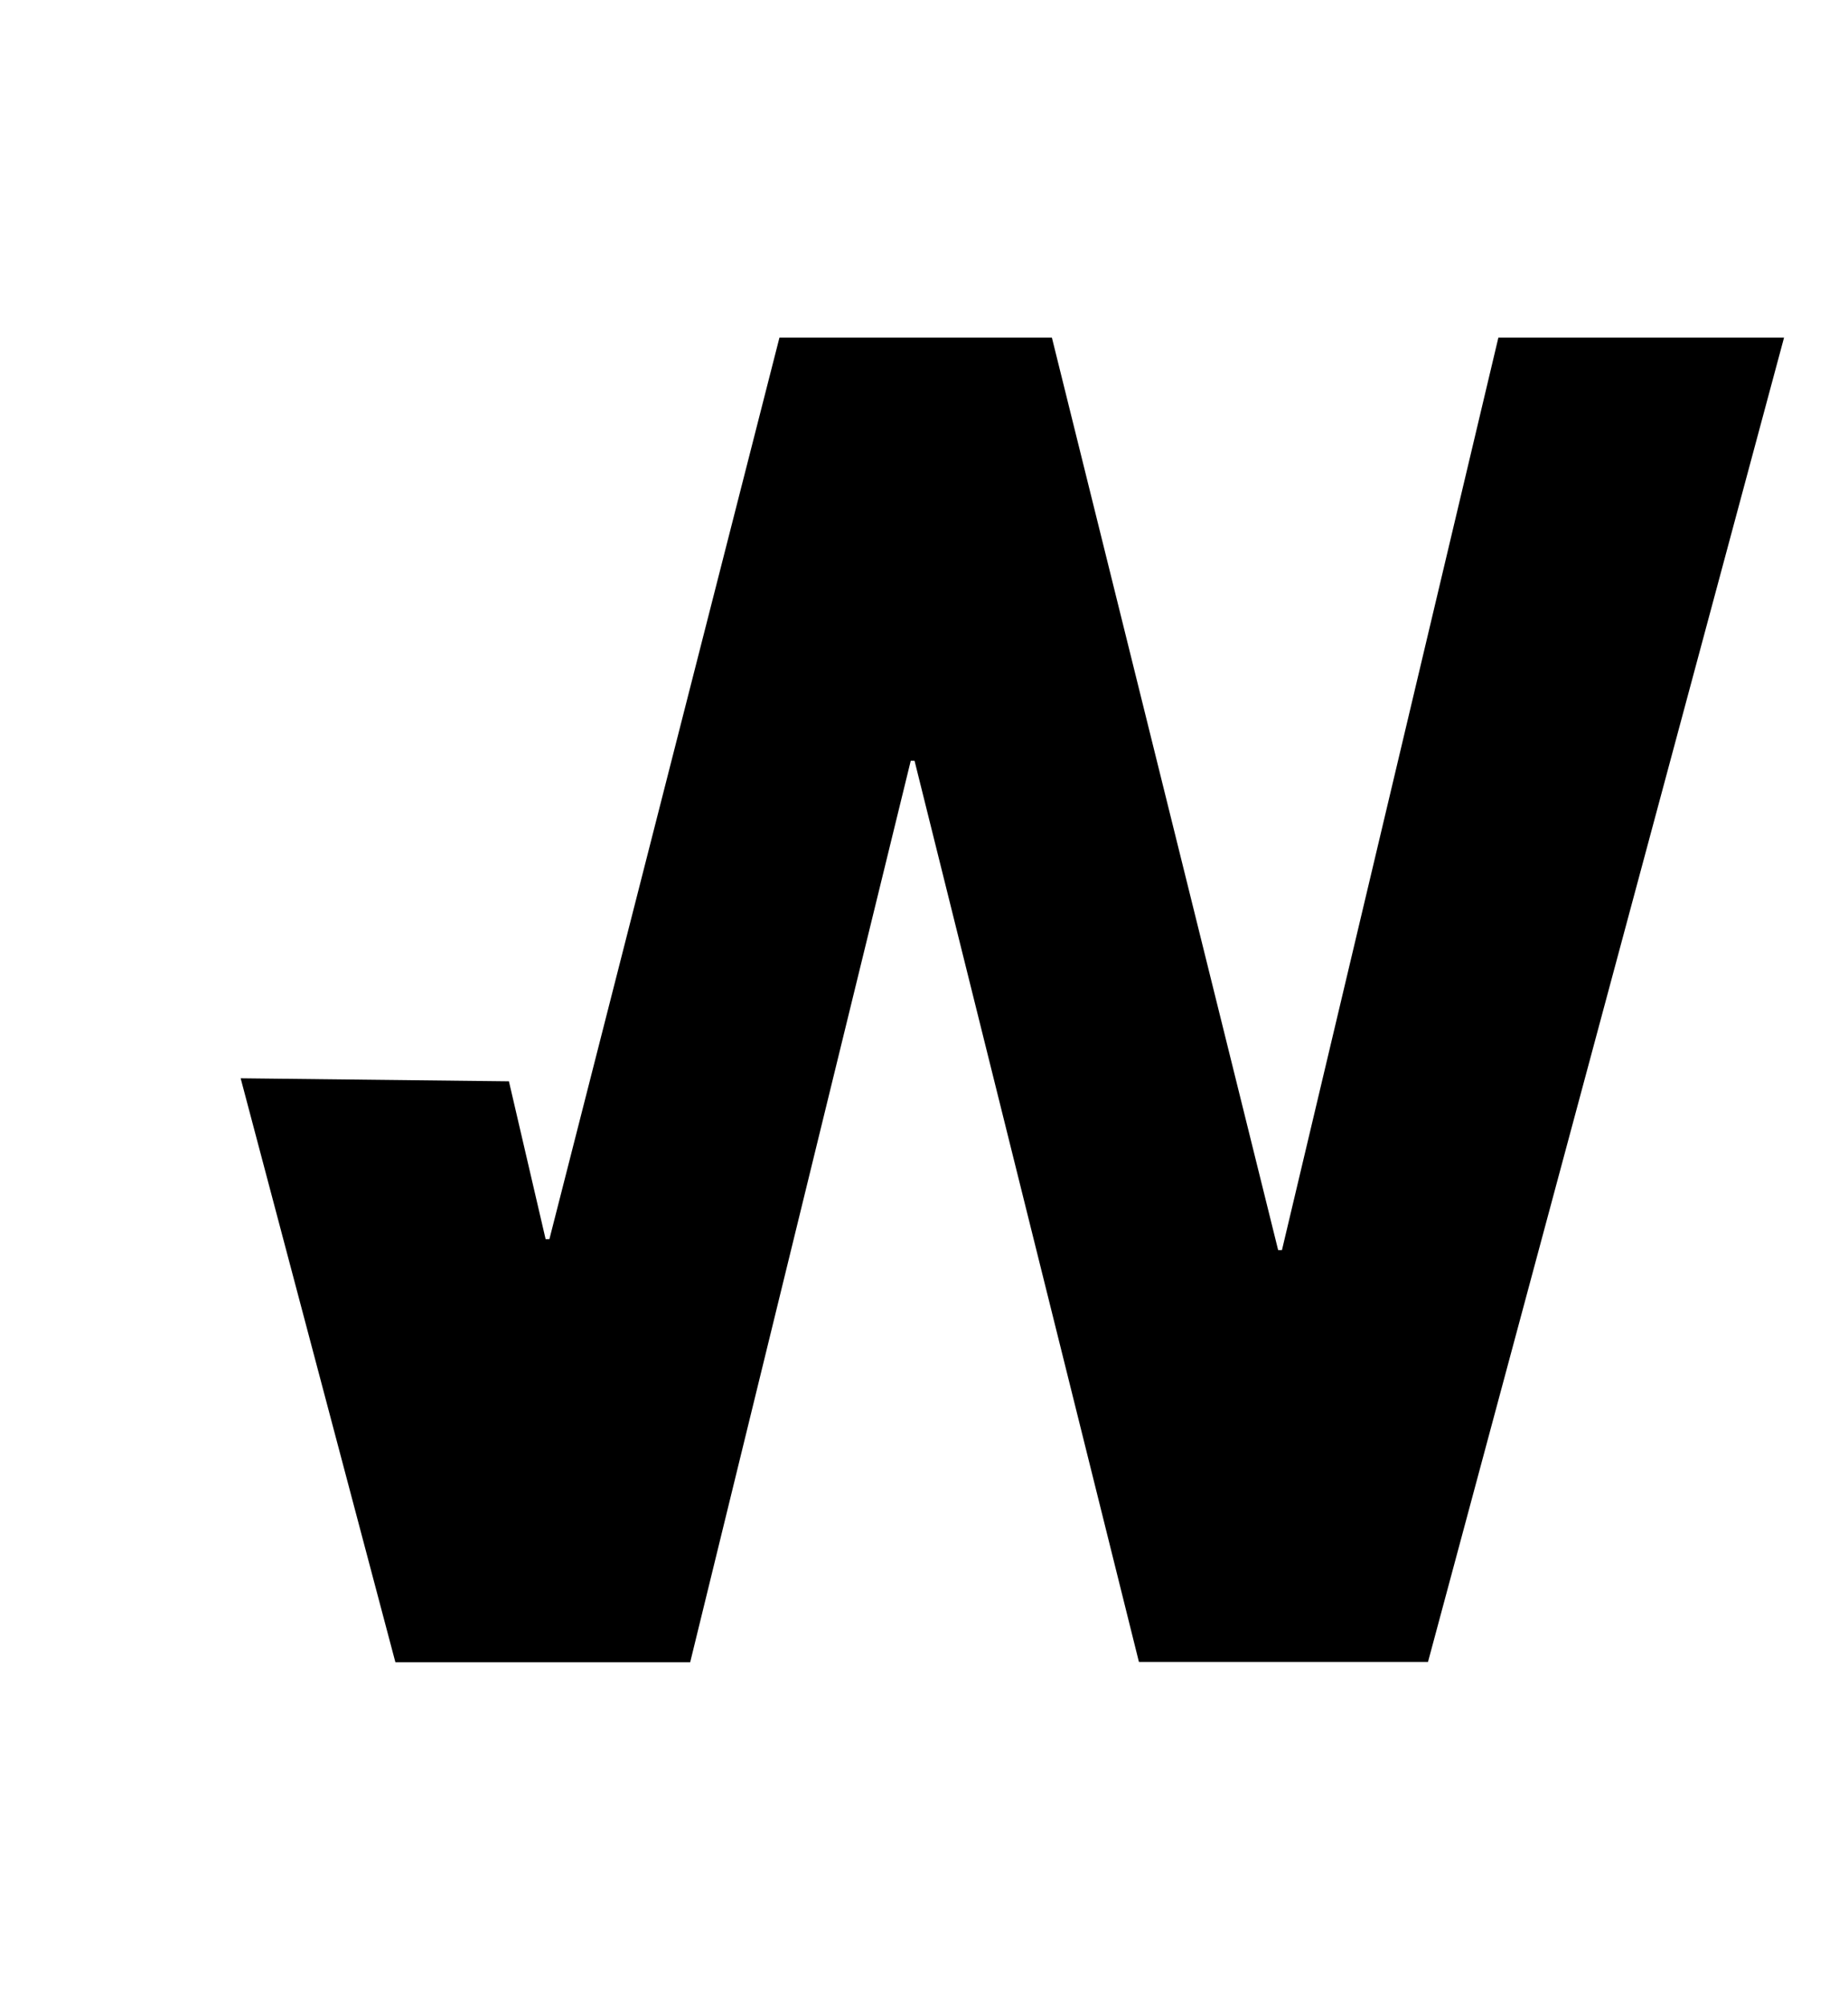 <?xml version="1.0" encoding="utf-8"?>
<!-- Generator: Adobe Illustrator 27.0.1, SVG Export Plug-In . SVG Version: 6.00 Build 0)  -->
<svg version="1.1" xmlns="http://www.w3.org/2000/svg" xmlns:xlink="http://www.w3.org/1999/xlink" x="0px" y="0px"
	 viewBox="0 0 488.4 530" style="enable-background:new 0 0 488.4 530;" xml:space="preserve">
<style type="text/css">
	.st0{display:none;}
	.st1{display:inline;}
	.st2{fill:#010202;}
	.st3{display:none;fill:#010202;}
</style>
<g id="E_00000051360959627468142820000017544460044616440767_" class="st0">
	<g class="st1">
		<path d="M309.7,439.2H44.2V89.4h261.6V154H121.1v75h169.5v59.8H121.1v85.7h188.6V439.2z"/>
	</g>
</g>
<g id="C" class="st0">
	<g class="st1">
		<path d="M329.9,207.3h-72.7c-5.3-33.9-37.8-59.8-74.6-59.8c-67.4,0-92.8,57.4-92.8,117.1c0,56.9,25.3,114.3,92.8,114.3
			c45.9,0,71.7-31.1,77.5-76.5h72.7c-7.6,85.6-66,139.6-150.1,139.6c-105.2,0-167.8-78.9-167.8-177.4
			c0-101.4,62.6-180.3,167.8-180.3C257.2,84.5,320.8,128.5,329.9,207.3z"/>
	</g>
</g>
<g id="N_x5F_3" class="st0">
	<polygon class="st1" points="72.3,88.7 30.5,242.5 101.3,242.5 111.1,200.7 112.1,200.7 171.1,439.5 242.8,440 336.7,90.6 
		267.9,89.6 207.4,328 206.4,328 149.9,89.2 	"/>
	<polygon class="st1" points="104.9,88.9 28.2,88.4 27.3,239.8 26.8,304.6 25.8,438.8 102.4,439.3 	"/>
</g>
<g id="A" class="st0">
	<path class="st1" d="M261.1,321.8c0-9.8-1-20.6-2.9-32.4c-2-12.3-6.4-23.1-13.7-33.4c-6.9-10.3-17.2-19.1-30.4-26
		c-13.3-6.9-31.4-10.3-54-10.3c-12.8,0-25,1.5-36.8,5.4c-11.8,3.4-22.6,8.8-31.9,16.2c-9.3,7.9-16.7,17.2-22.6,29
		c-5.4,11.8-8.3,26-8.3,42.7v126.2h60.4V325.8c0-7.4,0.5-14.2,1.5-20.6c1.5-5.9,3.4-11.3,5.9-15.7c2.9-4.4,6.9-7.9,11.8-10.3
		c4.9-2.5,11.3-3.9,19.1-3.9c8.8,0,15.7,1.5,20.6,4.9c4.9,2.9,8.3,6.9,10.3,11.8c2,4.9,3.4,10.3,3.9,16.2c0.5,5.9,0.5,11.3,0.5,16.7
		v114.4h66.8V321.8z"/>
	<polygon class="st1" points="261.1,439.2 317,439.2 317.5,155.9 317.5,89.1 66.2,89.1 66.2,155.9 261.1,155.9 	"/>
	<polygon class="st1" points="76.6,439.1 132.5,439.1 132.9,155.9 132.9,89.3 29.1,89.3 29.1,155.9 76.6,155.9 	"/>
</g>
<g id="N_00000054254949360326627830000005329152182886584764_" class="st0">
	<g class="st1">
		<path d="M246.8,438.8V153.5H76.3V88.8h247.5v349.9H246.8z"/>
	</g>
	<path class="st1" d="M20.2,382.4c10.1,0,18-1.8,23.5-5.4c5.6-3.6,9.6-8.2,12-14c2.5-5.7,3.9-11.9,4.4-18.6
		c0.5-6.7,0.7-13.1,0.7-19.4V88.8h76.9v239.7c0,11.4-1.1,24-3.4,37.7c-2.3,13.7-7.5,26.5-15.7,38.5c-8.2,11.9-19.9,21.9-35.3,29.9
		c-15.4,8-36.1,12-62.2,12L20.2,382.4z"/>
</g>
<g id="e" class="st0">
	<g class="st1">
		<path d="M132.6,435.7c-14-2.3-27-7.7-39.2-16c-12.2-8.3-22.3-20.3-30.4-35.9c-8.2-15.6-12.2-36.8-12.2-63.4
			c0-15,2.1-29.4,6.2-43.4c4.2-14,10.6-26.5,19.5-37.4c8.8-11,20.1-19.8,33.9-26.5c13.8-6.7,30.5-12.3,50.2-12.3h30.9v76.8h-16
			c-8.7,0-16.6,0.7-24,2c-7.3,1.3-13.6,3.7-18.7,7c-5.2,3.3-9.2,7.9-12.2,13.7c-3,5.8-4.5,13.4-4.5,22.7c0,10.3,1.8,14.7,5.5,20.4
			c3.7,5.7,8.4,9.7,14.2,12.2c5.8,2.5,12.1,4,19,4.5c6.8,0.5,13.4,0.7,19.7,0.7h163.8v78.4H171C159.4,439.2,146.6,438,132.6,435.7"
			/>
	</g>
	<polygon class="st1" points="158.1,199.7 271.2,199.7 271.2,167.8 134.5,167.8 134.5,89.4 337.3,89.4 337.7,276.9 158.1,278.1 	"/>
	<g class="st1">
		<path d="M98.7,48.5l-0.4,78.9l-87.8-0.6l-0.4,53.4c12.3-0.3,24.2,0.7,35.7,3c11.5,2.2,21.7,6.1,30.9,11.7
			c9.1,5.6,16.8,12.8,23.1,21.9c6.3,9,10.3,20.2,12.2,33.5l56.4,0.4l0-201.7L98.7,48.5z"/>
	</g>
</g>
<g id="T" class="st0">
	<g class="st1">
		<path d="M205.9,439.2H129V154H24.1V89.4h286.6V154H205.9V439.2z"/>
	</g>
</g>
<g id="N_00000127748963548567887910000006918738376549339794_" class="st0">
	<g class="st1">
		<path d="M92,439.2h-72V89.4h76.4l146,234.7h1V89.4h72v349.9h-76.9L93,205h-1V439.2z"/>
	</g>
</g>
<g id="I" class="st0">
	<g class="st1">
		<path d="M122.3,439.1H45.4V89.5h76.9V439.1z"/>
	</g>
</g>
<g id="A1" class="st0">
	<path class="st1" d="M149.4,89.6h178.9v64h-13.4v117.8h0.2v64H149.4v-64H261V153.6H149.4V89.6z"/>
	<path class="st1" d="M264.4,148.4h64v237.2h29.7v53.8h-93.7V148.4z"/>
	<path class="st1" d="M200,209.5c-14.2,23.3-26,48.1-35.5,74.5c-9.5,26.3-16.8,53-22,79.9c-5.2,27-7.9,52.1-8.2,75.5h-76
		c4-52.3,16.2-102.6,36.7-150.9c20.5-48.3,47.4-92.6,80.7-132.9H9.9v-66h238.8v61C230.4,166.6,214.1,186.2,200,209.5z"/>
	<rect x="327.1" y="89.6" class="st2" width="112.1" height="64"/>
	<polygon class="st2" points="328.5,152.3 314.3,152.3 314.3,335.4 440.1,335.4 440.1,271.4 328.5,271.4 	"/>
	<rect x="358.2" y="385.6" class="st2" width="111.9" height="53.8"/>
</g>
<g id="M" class="st0">
	<path class="st1" d="M200.2,242.5l41.8-154.1l78,0.5L377,327.6l1,0l60.8-238l76.5,0.5l-39.4,108.7l-1,0l-61.3,241l-72.1-0.4
		l-59.4-238.8l-1,0l-10,41.6L200.2,242.5z"/>
	<path class="st1" d="M143.3,143.1l154-0.1l0.1,77l-89.8,0.1l0.4,218.8L8.6,439l-0.1-77l134.4-0.1L143.3,143.1z"/>
	<path class="st1" d="M550.5,89.8l0.2,284.7l60.3,0l0,64.8l-137.4,0.1l-0.2-349.5L550.5,89.8z"/>
	<rect x="112.1" y="358.8" class="st2" width="151" height="77"/>
	<rect x="201.6" y="139.8" class="st2" width="61.4" height="77"/>
	<rect x="-87.7" y="140.1" class="st2" width="135.3" height="77"/>
	<polygon class="st2" points="104.4,241.8 89.6,293.4 88.6,293.4 31,88 -44.9,88 49.7,439.8 126.6,439.8 175.3,241.8 	"/>
	<rect x="515.1" y="374.2" class="st2" width="110.7" height="64.8"/>
</g>
<g id="R" class="st0">
	<g class="st1">
		<path d="M103.9,433.6h-95V379h30.2V138.6h64.9V433.6z"/>
	</g>
	<g class="st1">
		<path d="M304,314.1v208.6h-54.5V379H9v-64.9H304z"/>
	</g>
	<g class="st1">
		<path d="M39.2,89.5c21.5,0,41.5,3.3,60.1,9.9c18.6,6.6,34.8,16.1,48.5,28.5c13.8,12.4,24.6,27.6,32.4,45.7
			c7.8,18,11.8,38.4,11.8,60.9c0,18.2-2.8,34.8-8.3,50c-5.5,15.1-13.5,28.4-24,39.7c-10.5,11.3-23.1,20.4-38,27.3
			c-14.9,6.9-31.5,11.2-50,12.8v-62.8c19.8-2.5,35.8-9.3,47.9-20.5c12.1-11.2,18.2-26.6,18.2-46.5c0-14.6-2.8-27-8.5-37.2
			c-5.6-10.2-13.1-18.5-22.5-24.8c-9.4-6.3-19.9-10.9-31.6-13.8c-11.7-2.9-23.8-4.3-36.1-4.3"/>
	</g>
</g>
<g id="O_00000083778567647030904660000008843847121500168630_" class="st0">
	<g class="st1">
		<path d="M6.6,265.3c0-100.4,62.1-178.6,166.3-178.6c104.2,0,166.3,78.2,166.3,178.6c0,97.6-62.1,175.8-166.3,175.8
			C68.6,441,6.6,362.9,6.6,265.3z M80.9,265.3c0,56.4,25.1,113.2,91.9,113.2s91.9-56.8,91.9-113.2c0-59.2-25.1-116.1-91.9-116.1
			S80.9,206.1,80.9,265.3z"/>
	</g>
</g>
<g id="F" class="st0">
	<path class="st1" d="M73.9,439.1c0-18,2.9-33.5,10.7-46.7c6.8-12.2,16.5-23.3,28.2-31.1c11.7-7.8,25.3-13.6,39.9-17.5
		c14.6-3.9,30.1-5.8,70-5.8v-81.2c-52,0-76.3,3.9-99.7,12.2c-23.3,8.8-44.2,19.9-61.7,36c-17.5,16.5-31.1,35-41.3,57.4
		c-9.7,22.8-14.1,48.6-14.1,76.8H73.9z"/>
	<polygon class="st1" points="223.7,89.5 121.1,89.5 121.1,369.5 175.5,369.5 175.5,154.1 223.7,154.1 	"/>
	<polygon class="st1" points="43.7,438.9 175.5,438.9 175.5,158.9 121,158.9 121,374.2 43.7,374.2 	"/>
</g>
<g id="N">
	<g class="st0">
		<path class="st1" d="M80.2,285l9.6,41.4h1l60.4-236.9h71.7l59.5,239.8h1l57-239.8h75.1l-93.6,348.1h-76l-59-236.9h-1l-58,236.9
			H50.3L9.7,284.2L80.2,285z"/>
	</g>
	<polygon class="st3" points="87,88.8 11.5,88.8 64.6,286.1 133.9,286.1 	"/>
	<path d="M134.5,285.7l9.7,41.7h1l60.8-238.2h72l59.8,241.1h1L396,89.2h75.5l-94.1,349.9H301L241.7,201h-1l-58.3,238.2h-77.9
		L63.6,284.9L134.5,285.7z"/>
</g>
<g id="E" class="st0">
	<g class="st1">
		<path d="M282.9,438.8h-265V89.7H279v64.5H94.7V229h169.2v59.7H94.7v85.6h188.3V438.8z"/>
	</g>
</g>
<g id="P" class="st0">
	<polygon points="364.1,88.6 288.3,88.6 288.3,263.5 163.6,263.5 163.6,327.3 364.1,327.3 	"/>
	<polygon points="163.6,327 239.5,327 239.5,152.1 364.1,152.1 364.1,88.4 163.6,88.4 	"/>
	<path class="st1" d="M124.2,442.5c102.9,0,115-72.5,115-116.9V205.2h-75.9c0,96.6,0,116.9,0,116.9c0,24.6,0,56.5-40.1,56.5
		c-35.8,0-44-24.2-44-57.5v-15.5H10.7v30C10.7,411.1,66.7,442.5,124.2,442.5z"/>
</g>
<g id="O" class="st0">
	<g>
		<path class="st1" d="M240.9,186.1c-4.4-7-9.8-13.1-16.3-18.4c-6.5-5.3-13.9-9.4-22.1-12.4c-8.2-3-16.9-4.4-25.9-4.4
			c-16.5,0-30.5,3.2-42,9.6c-11.5,6.4-20.8,14.9-28,25.6c-7.2,10.7-12.4,22.9-15.6,36.6c-3.3,13.7-4.9,27.8-4.9,42.4
			c0,14,1.6,27.6,4.9,40.8c3.3,13.2,8.5,25.1,15.6,35.7c7.1,10.6,16.5,19,28,25.4c11.5,6.4,25.5,9.6,42,9.6
			c22.4,0,39.9-6.8,52.5-20.5c12.6-13.7,20.3-31.7,23.1-54.1H323c-1.9,20.8-6.7,39.6-14.5,56.4c-7.8,16.8-18,31.1-30.8,42.9
			c-12.8,11.8-27.7,20.8-44.8,27c-17.1,6.2-35.9,9.3-56.4,9.3c-25.5,0-48.4-4.4-68.8-13.3c-20.4-8.9-37.5-21.1-51.5-36.6
			c-14-15.5-24.7-33.8-32.2-54.8c-7.5-21-11.2-43.6-11.2-67.8c0-24.9,3.7-47.9,11.2-69.2c7.5-21.3,18.2-39.9,32.2-55.7
			c14-15.9,32.3-28.3,52.7-37.3c20.4-9,42.1-13.5,67.6-13.5c18.3,0,35.7,2.6,52,7.9c16.3,5.3,30.9,13,43.8,23.1
			c12.9,10.1,23.5,22.6,31.9,37.5c8.4,14.9,13.7,32,15.9,51.3h-70.9C248.1,200.8,245.3,193.1,240.9,186.1z"/>
	</g>
	<g class="st1">
		<path d="M323.7,209.3h-70.9c2.2-19.3,7.5-36.4,15.9-51.3c8.4-14.9,19-27.4,31.9-37.5c12.9-10.1,27.5-17.8,43.8-23.1
			c16.3-5.3,33.7-7.9,52-7.9c25.5,0,47.3,4.5,67.6,13.5c20.4,9,38.7,21.4,52.7,37.3c14,15.9,24.7,34.4,32.2,55.7
			c7.5,21.3,11.2,44.4,11.2,69.2c0,24.2-3.7,46.9-11.2,67.8c-7.5,21-18.2,39.2-32.2,54.8c-14,15.5-31.2,27.7-51.5,36.6
			c-20.4,8.9-43.3,13.3-68.8,13.3c-20.5,0-39.3-3.1-56.4-9.3c-17.1-6.2-32-15.2-44.8-27c-12.7-11.8-23-26.1-30.8-42.9
			c-7.8-16.8-12.6-35.6-14.5-56.4h70.9c2.8,22.4,10.5,40.4,23.1,54.1c12.6,13.7,30.1,20.5,52.5,20.5c16.5,0,30.5-3.2,42-9.6
			c11.5-6.4,20.8-14.8,28-25.4c7.2-10.6,12.4-22.5,15.6-35.7c3.3-13.2,4.9-26.8,4.9-40.8c0-14.6-1.6-28.7-4.9-42.4
			c-3.3-13.7-8.5-25.9-15.6-36.6c-7.1-10.7-16.5-19.3-28-25.6c-11.5-6.4-25.5-9.6-42-9.6c-9,0-17.6,1.5-25.9,4.4
			c-8.2,3-15.6,7.1-22.1,12.4c-6.5,5.3-12,11.4-16.3,18.4C327.8,193.2,325,200.9,323.7,209.3z"/>
	</g>
</g>
<g id="Hilfslinien">
</g>
</svg>
